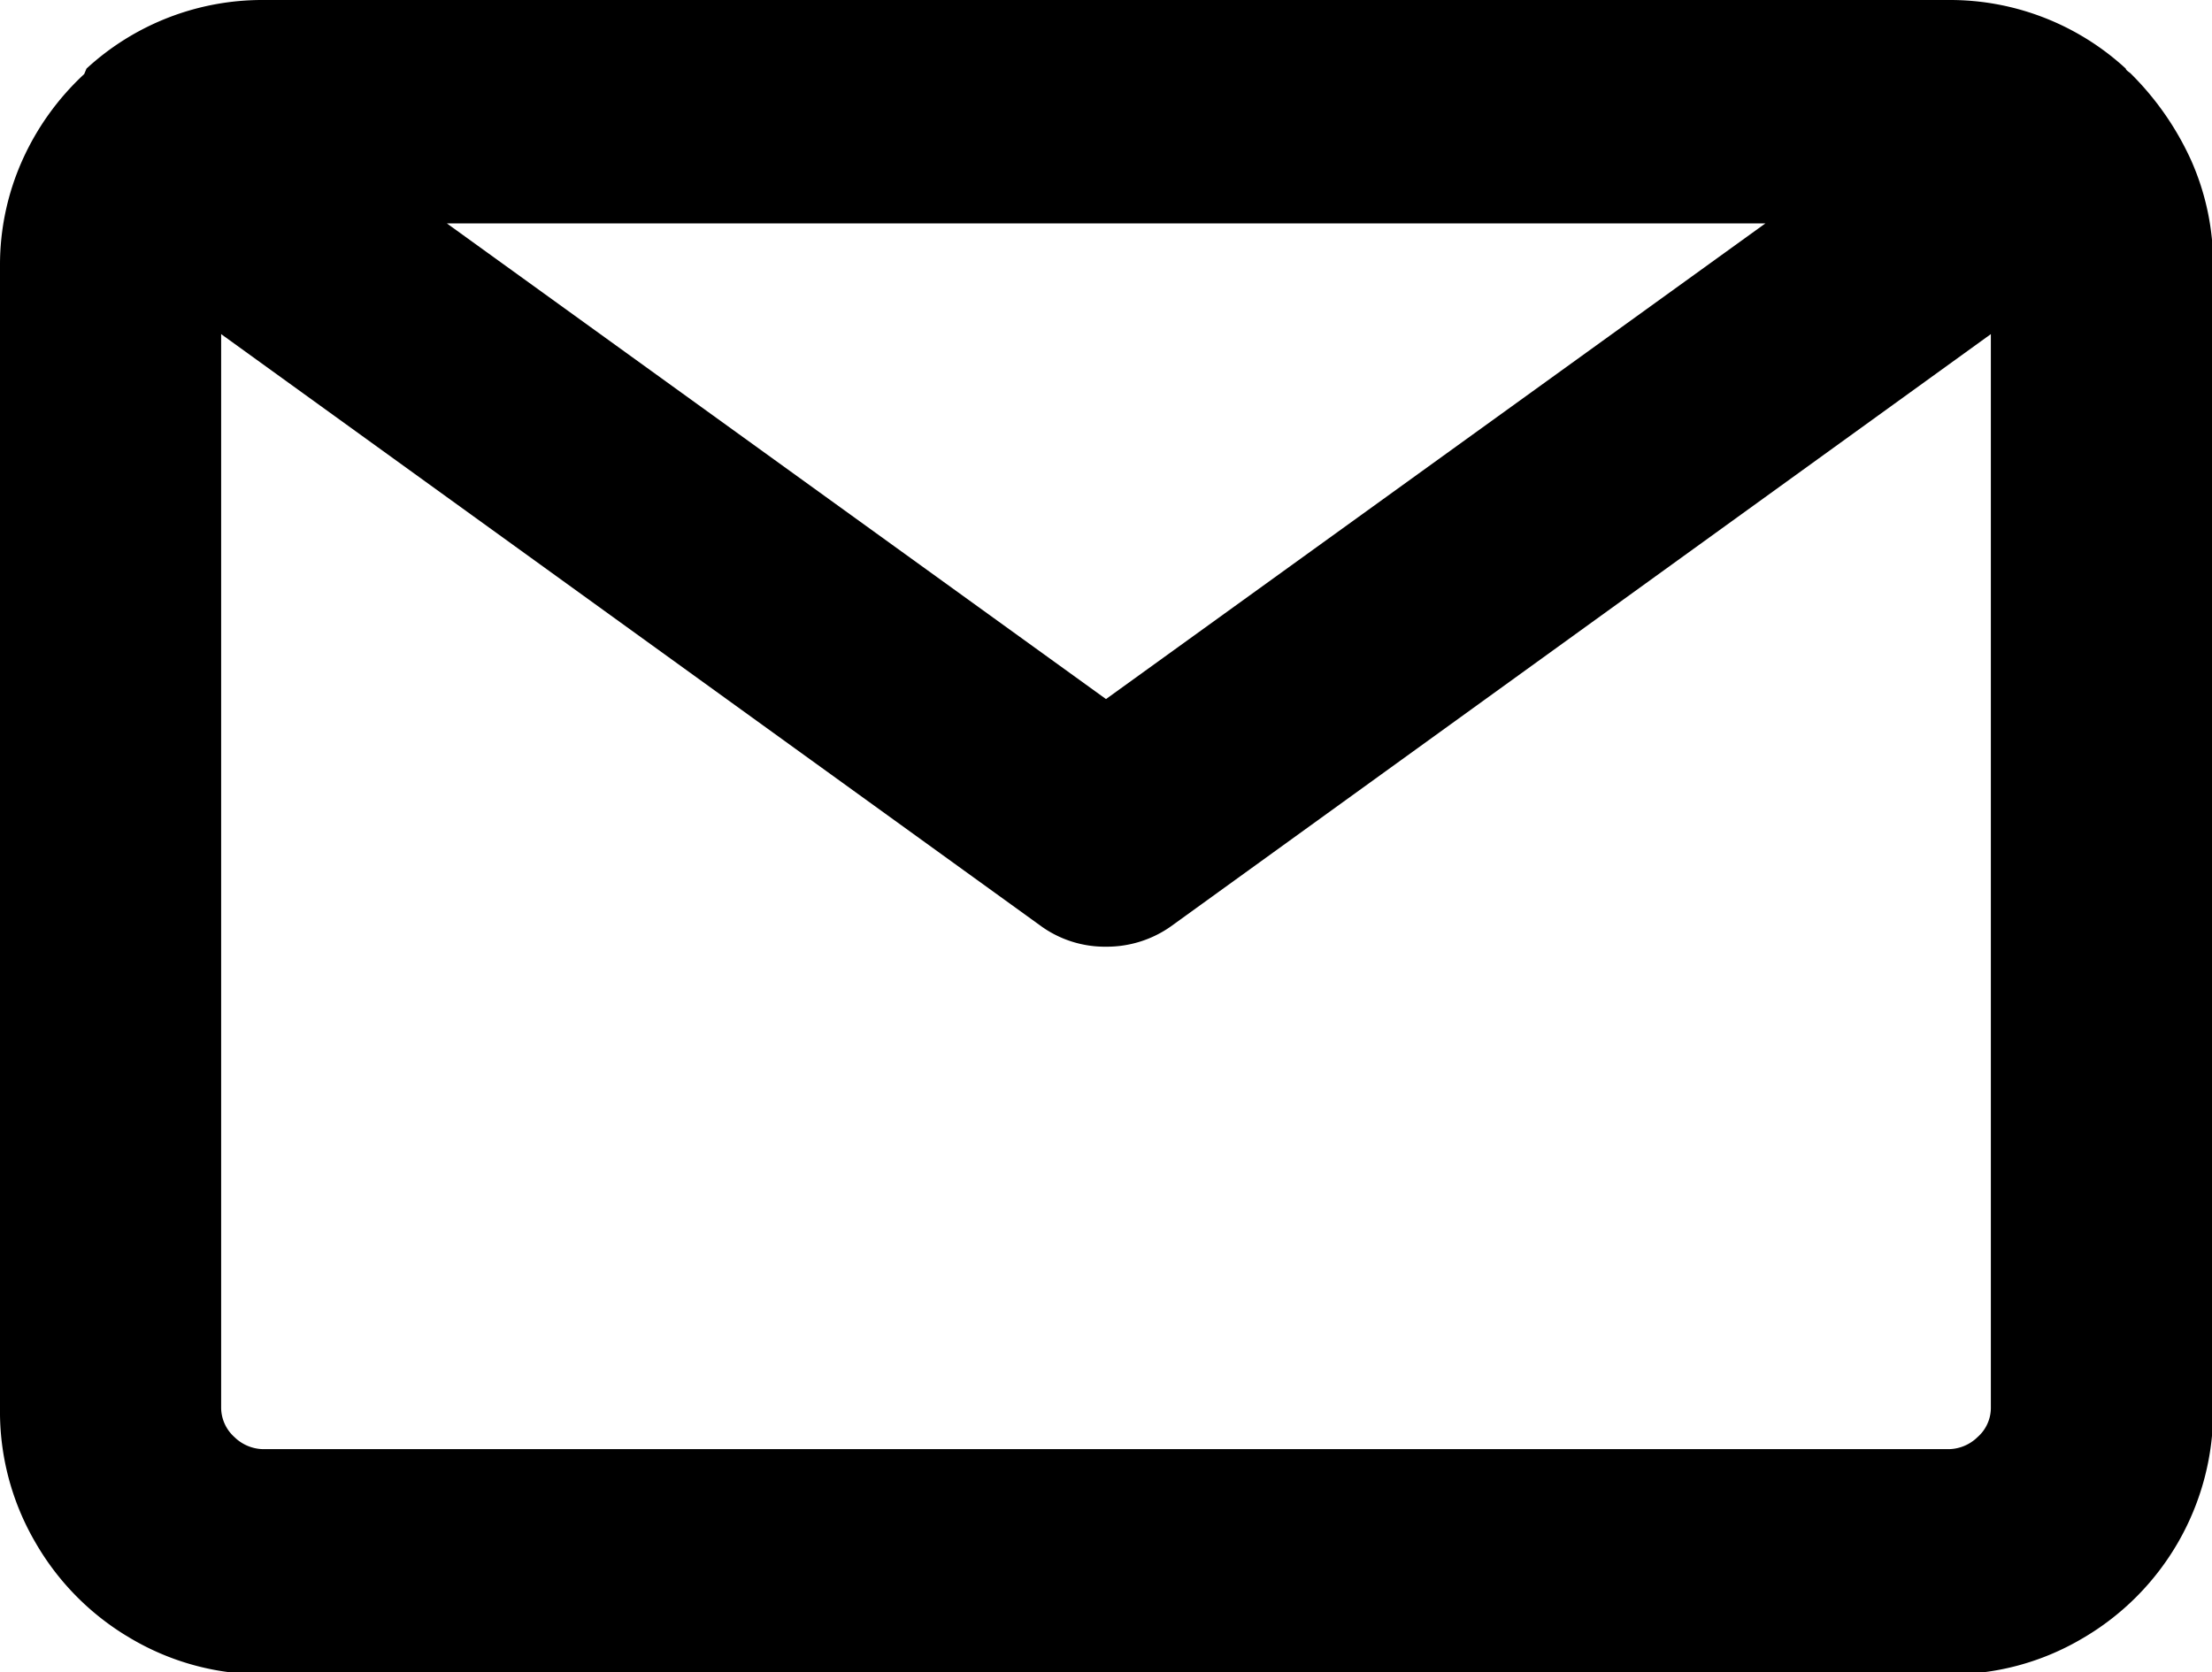 <svg xmlns="http://www.w3.org/2000/svg" viewBox="0 0 76.72 58"><title>EA09</title><path d="M76,5.72a8.86,8.86,0,0,1,.76,3.64V49a9.12,9.12,0,0,1-4.56,8,8.93,8.93,0,0,1-4.57,1.23H9.13a8.93,8.93,0,0,1-4.57-1.23,9.12,9.12,0,0,1-3.33-3.34A9,9,0,0,1,0,49V9.36A8.87,8.87,0,0,1,.77,5.72a9.21,9.21,0,0,1,2.15-3L3,2.53A9,9,0,0,1,9.13.15H67.59a9,9,0,0,1,6.14,2.38c0,.05.1.11.16.16A10.13,10.13,0,0,1,76,5.72ZM68.59,50a1.35,1.35,0,0,0,.46-1V11.74L40.59,32.3a3.85,3.85,0,0,1-2.23.69,3.79,3.79,0,0,1-2.22-.69L7.67,11.74V49a1.38,1.38,0,0,0,.46,1,1.46,1.46,0,0,0,1,.42H67.59A1.46,1.46,0,0,0,68.59,50ZM15.5,7.9,38.36,24.4,61.23,7.9Z" transform="translate(0 -0.15)"/></svg>